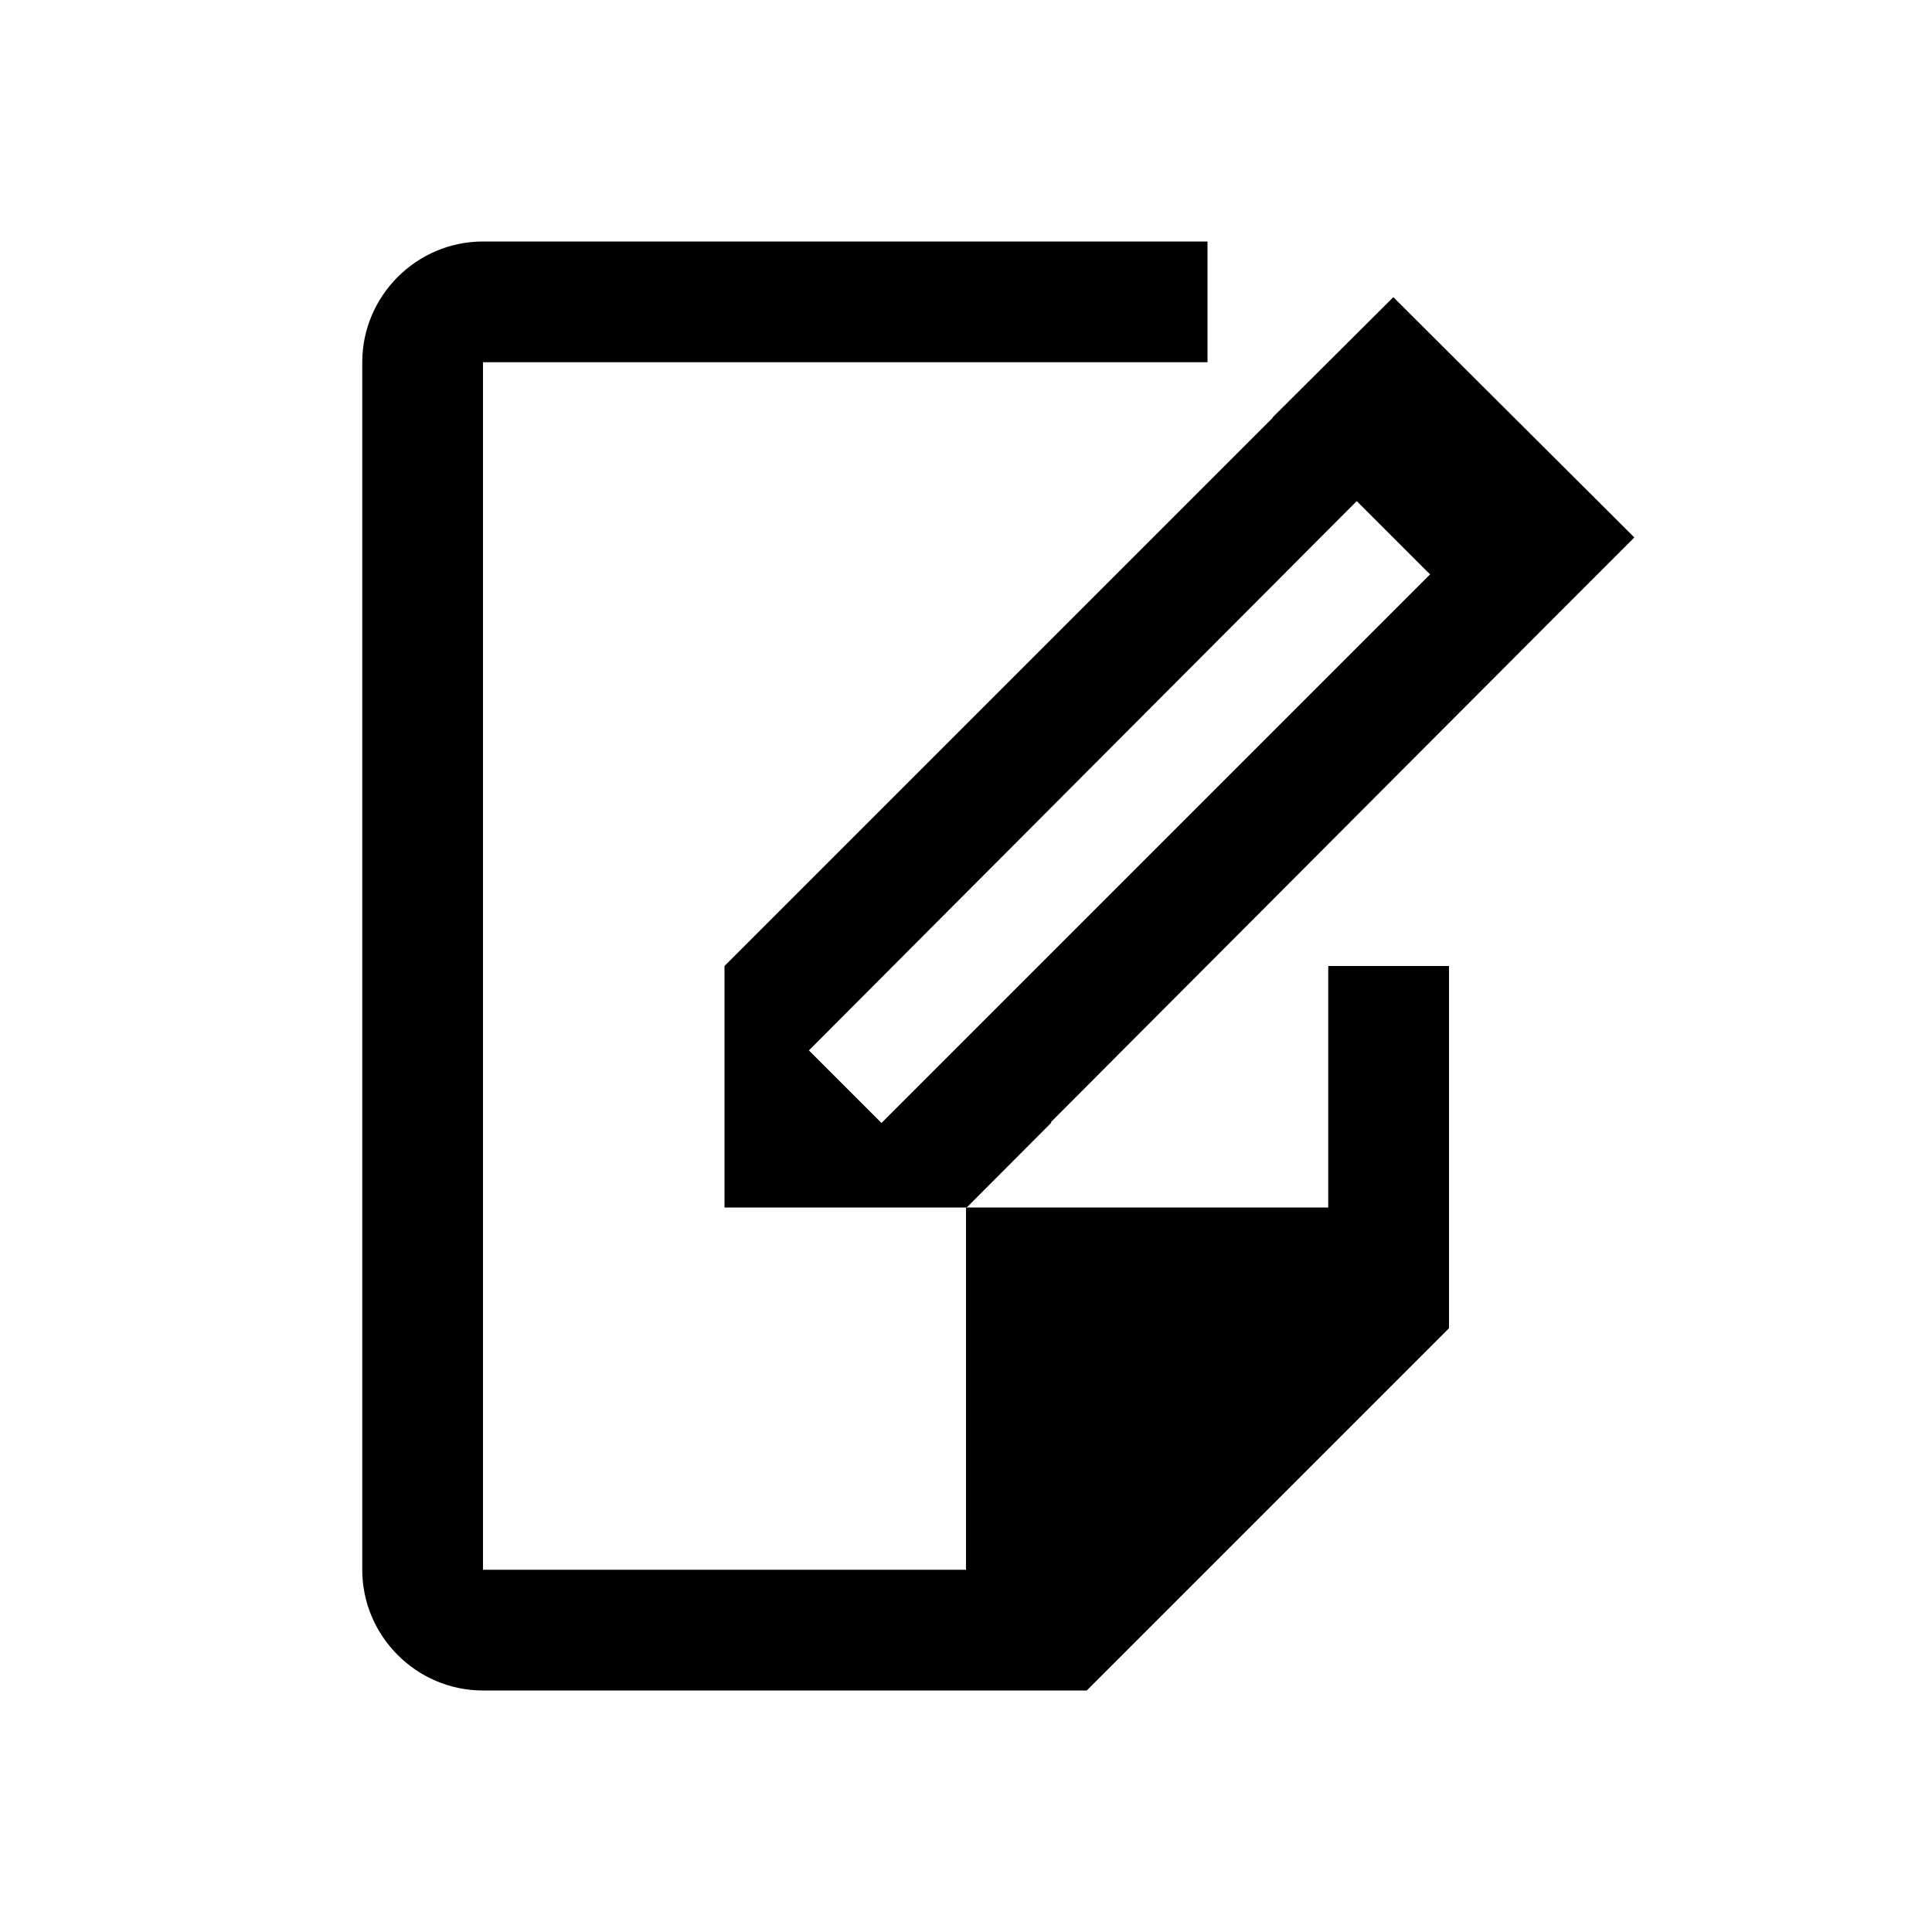<?xml version="1.0" encoding="UTF-8" standalone="no"?>
<svg
   xmlns:dc="http://purl.org/dc/elements/1.1/"
   xmlns:cc="http://creativecommons.org/ns#"
   xmlns:rdf="http://www.w3.org/1999/02/22-rdf-syntax-ns#"
   xmlns:svg="http://www.w3.org/2000/svg"
   xmlns="http://www.w3.org/2000/svg"
   xmlns:sodipodi="http://sodipodi.sourceforge.net/DTD/sodipodi-0.dtd"
   xmlns:inkscape="http://www.inkscape.org/namespaces/inkscape"
   viewBox="0 0 16 16"
   version="1.1"
   id="svg6"
   sodipodi:docname="file_rename.svg"
   inkscape:version="0.92.4 (5da689c313, 2019-01-14)">
  <sodipodi:namedview
     pagecolor="#ffffff"
     bordercolor="#666666"
     borderopacity="1"
     objecttolerance="10"
     gridtolerance="10"
     guidetolerance="10"
     inkscape:pageopacity="0"
     inkscape:pageshadow="2"
     inkscape:window-width="1916"
     inkscape:window-height="1629"
     id="namedview8"
     showgrid="false"
     inkscape:snap-page="true"
     inkscape:zoom="64"
     inkscape:cx="9.2998391"
     inkscape:cy="5.6143801"
     inkscape:window-x="3589"
     inkscape:window-y="242"
     inkscape:window-maximized="0"
     inkscape:current-layer="svg6" />
  <defs
     id="defs3051">
    <style
       type="text/css"
       id="current-color-scheme">
      .ColorScheme-Text {
        color:#232629;
      }
      </style>
  </defs>
  <path
     style="fill:currentColor;fill-opacity:1;stroke:none"
     d="M 4 2 C 3.45 2 3 2.45 3 3 L 3 13 C 3 13.55 3.45 14 4 14 L 8 14 L 9 14 L 12 11 L 12 10 L 12 8 L 11 8 L 11 10 L 8 10 L 8 13 L 4 13 L 4 3 L 10 3 L 10 2 L 4 2 z "
     id="path37" />
  <path
     style="fill:#000000;fill-opacity:1;stroke:none"
     d="M 11.539 2.461 L 10.539 3.457 L 10.541 3.459 L 6 8 L 6 10 L 8 10 L 8.002 9.998 L 8.006 10 L 8.707 9.297 L 8.703 9.293 L 12.828 5.158 L 13.535 4.451 L 11.539 2.461 z M 11.236 4.15 L 11.818 4.732 L 11.844 4.756 L 8.006 8.594 L 7.303 9.297 L 7.301 9.301 L 7.281 9.281 L 6.699 8.699 L 11.236 4.15 z "
     id="path6" />
</svg>

